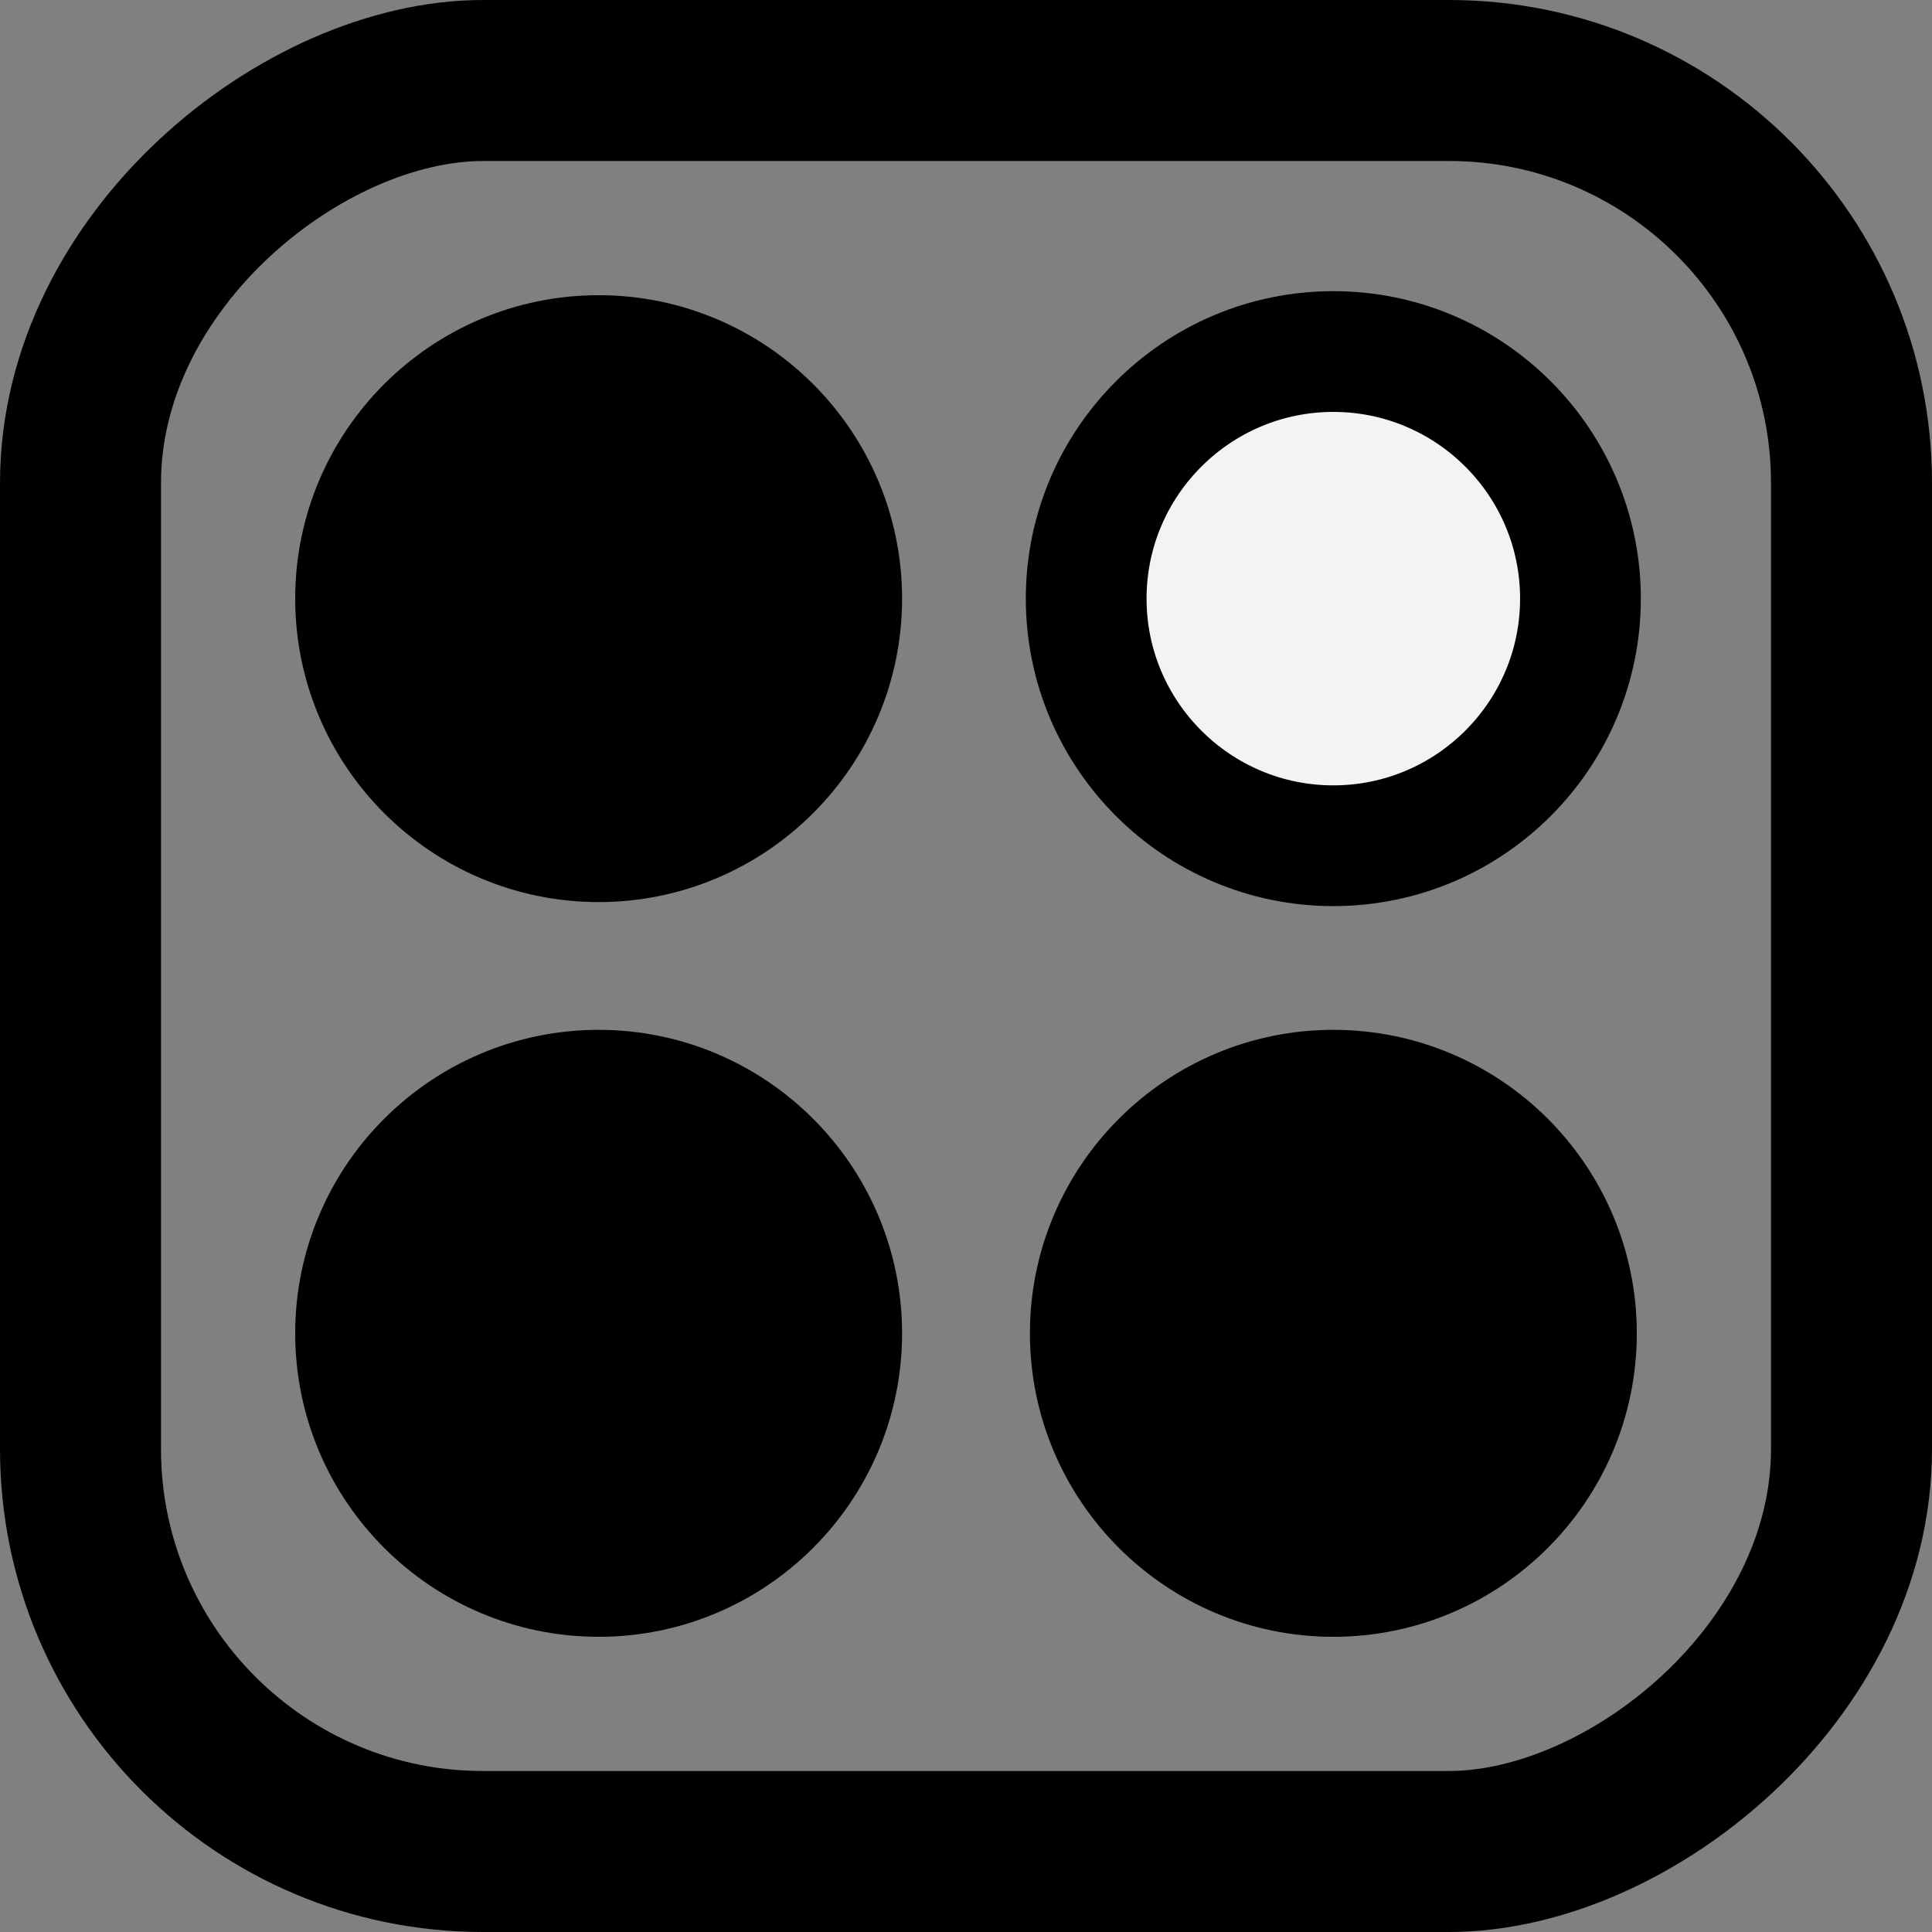 <?xml version="1.0" encoding="UTF-8" standalone="no"?>
<svg
   width="24"
   height="24"
   viewBox="0 0 24 24"
   fill="none"
   version="1.1"
   id="svg12"
   sodipodi:docname="CFEngine Build Icon - Black.svg"
   inkscape:version="1.1.1 (3bf5ae0d25, 2021-09-20)"
   xmlns:inkscape="http://www.inkscape.org/namespaces/inkscape"
   xmlns:sodipodi="http://sodipodi.sourceforge.net/DTD/sodipodi-0.dtd"
   xmlns="http://www.w3.org/2000/svg"
   xmlns:svg="http://www.w3.org/2000/svg">
  <rect x="0" y="0" width="24" height="24" fill="#808080" stroke="none"/>
  <defs
     id="defs16" />
  <sodipodi:namedview
     id="namedview14"
     pagecolor="#ffffff"
     bordercolor="#666666"
     borderopacity="1.0"
     inkscape:pageshadow="2"
     inkscape:pageopacity="0.0"
     inkscape:pagecheckerboard="0"
     showgrid="false"
     inkscape:zoom="16.99"
     inkscape:cx="12.301354"
     inkscape:cy="12.007063"
     inkscape:window-width="1920"
     inkscape:window-height="1051"
     inkscape:window-x="2560"
     inkscape:window-y="0"
     inkscape:window-maximized="0"
     inkscape:current-layer="svg12" />
  <rect
     x="23"
     y="1"
     width="22"
     height="22"
     rx="5"
     transform="rotate(90 23 1)"
     stroke="black"
     stroke-width="2"
     id="rect2" />
  <path
     d="M10.206 7.436C10.206 8.964 8.964 10.206 7.437 10.206C5.909 10.206 4.667 8.964 4.667 7.436C4.667 5.909 5.909 4.667 7.437 4.667C8.964 4.667 10.206 5.909 10.206 7.436Z"
     fill="black"
     stroke="black"
     stroke-width="2"
     id="path4" />
  <path
     d="M19.333 16.563C19.333 18.091 18.091 19.333 16.563 19.333C15.036 19.333 13.794 18.091 13.794 16.563C13.794 15.036 15.036 13.793 16.563 13.793C18.091 13.793 19.333 15.036 19.333 16.563Z"
     fill="black"
     stroke="black"
     stroke-width="2"
     id="path6" />
  <path
     d="M19.633 7.436C19.633 9.13 18.257 10.506 16.563 10.506C14.87 10.506 13.493 9.13 13.493 7.436C13.493 5.743 14.87 4.367 16.563 4.367C18.257 4.367 19.633 5.743 19.633 7.436Z"
     fill="white"
     fill-opacity="0.9"
     stroke="black"
     stroke-width="1.4"
     id="path8"
     style="stroke-width:1.5;stroke-miterlimit:4;stroke-dasharray:none" />
  <path
     d="M10.206 16.563C10.206 18.091 8.964 19.333 7.437 19.333C5.909 19.333 4.667 18.091 4.667 16.563C4.667 15.036 5.909 13.793 7.437 13.793C8.964 13.793 10.206 15.036 10.206 16.563Z"
     fill="black"
     stroke="black"
     stroke-width="2"
     id="path10" />
</svg>
